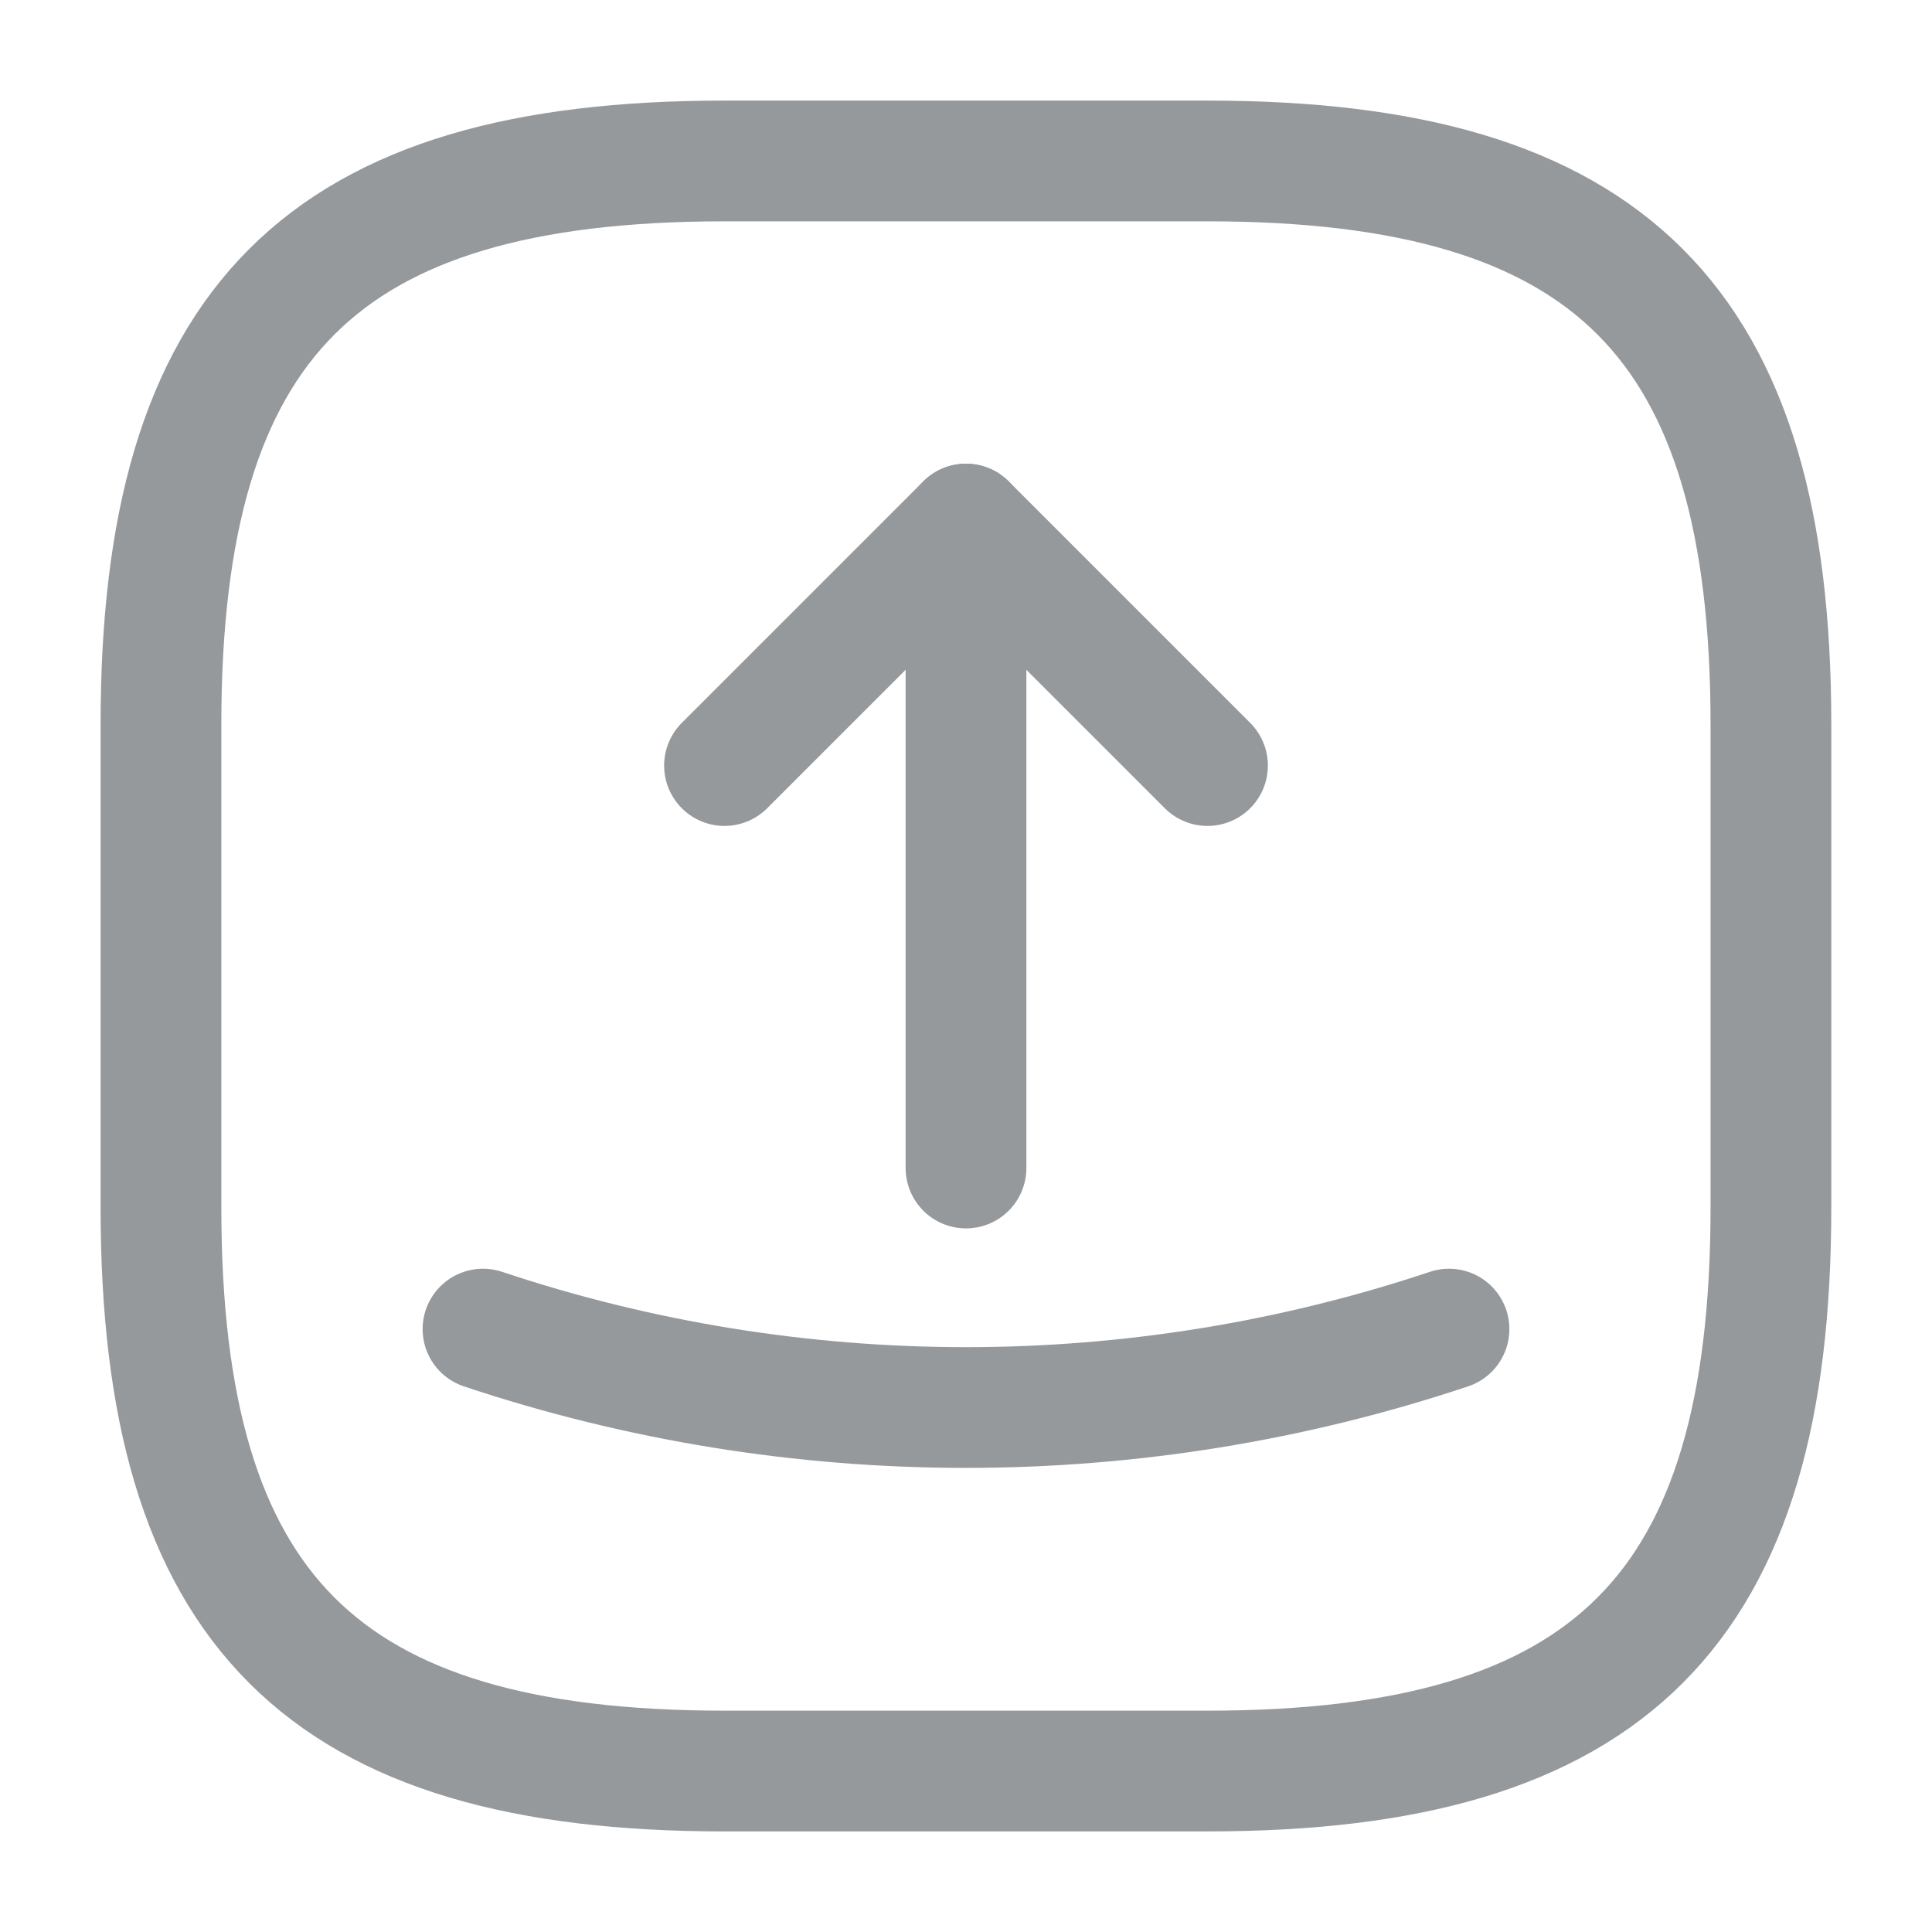 <svg width="16" height="16" viewBox="0 0 16 16" fill="none" xmlns="http://www.w3.org/2000/svg">
<path d="M6 14.667H10C13.333 14.667 14.666 13.334 14.666 10V6C14.666 2.667 13.333 1.333 10 1.333H6C2.666 1.333 1.333 2.667 1.333 6V10C1.333 13.334 2.666 14.667 6 14.667Z" stroke="#96999C" stroke-linecap="round" stroke-linejoin="round"/>
<path d="M6 6.34L8 4.34L10 6.34" stroke="#96999C" stroke-linecap="round" stroke-linejoin="round"/>
<path d="M8 4.34V9.673" stroke="#96999C" stroke-linecap="round" stroke-linejoin="round"/>
<path d="M4 11.007C6.593 11.873 9.407 11.873 12 11.007" stroke="#96999C" stroke-linecap="round" stroke-linejoin="round"/>
</svg>
